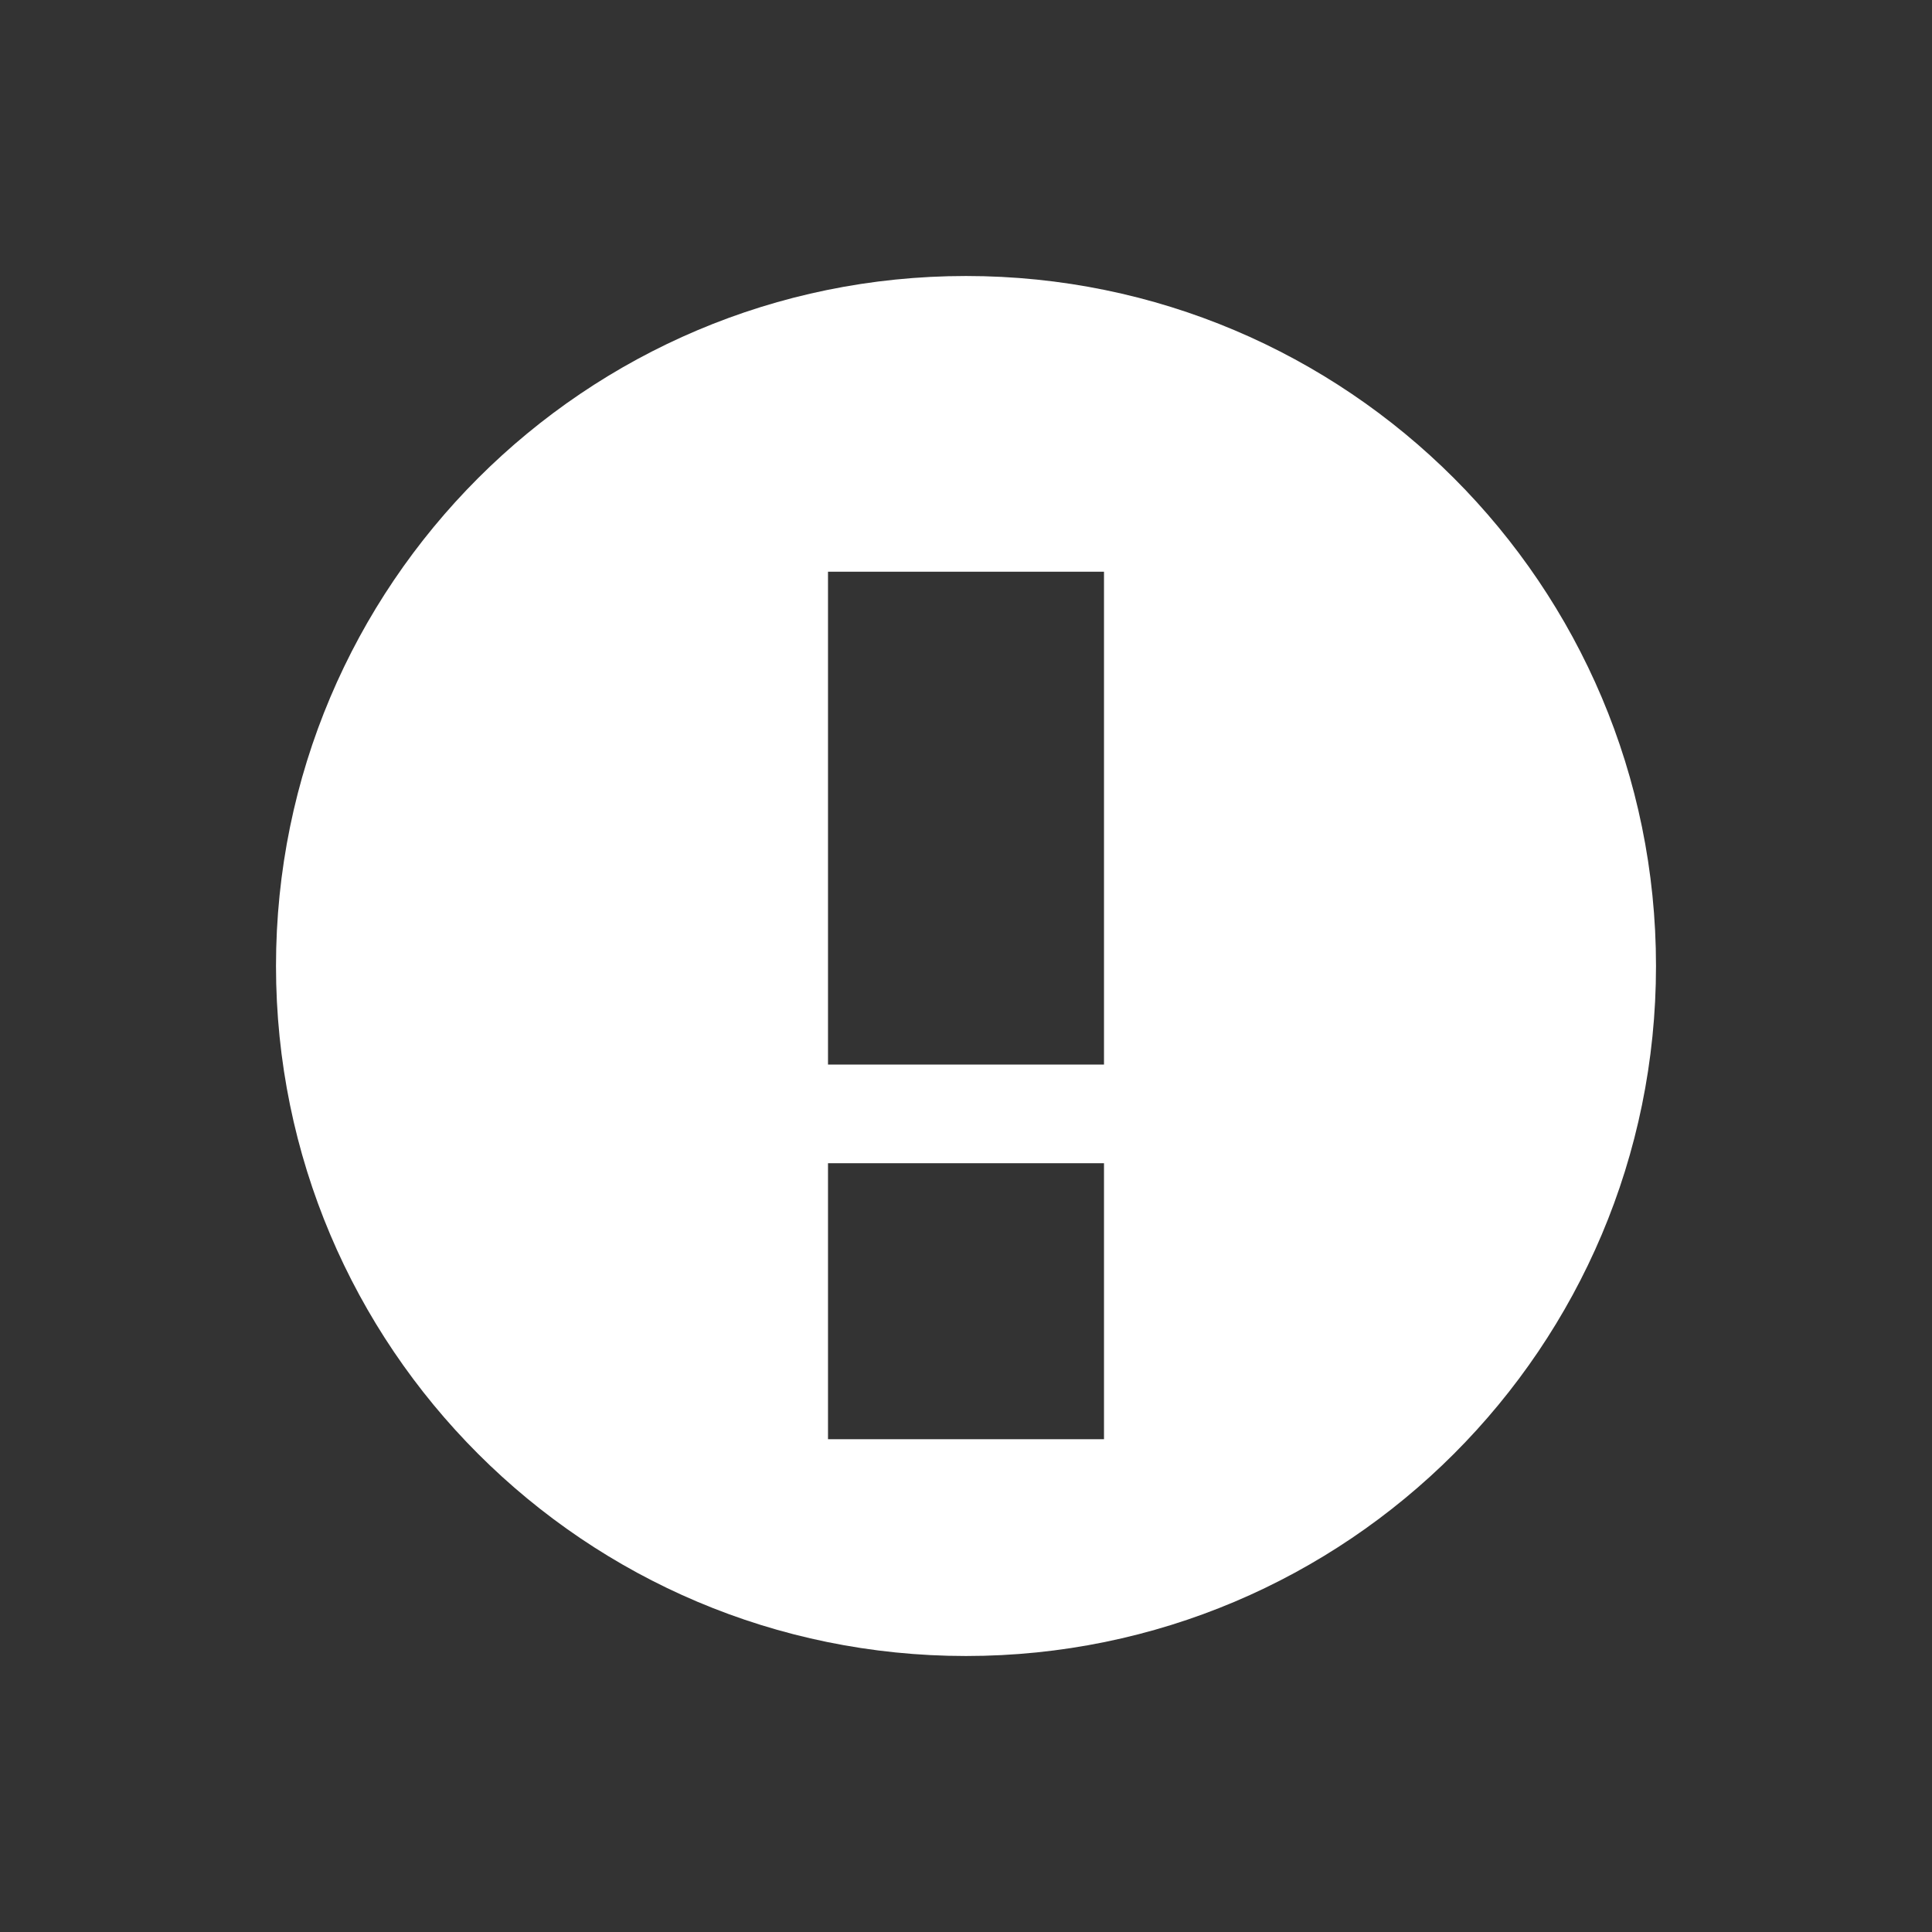 <svg xmlns="http://www.w3.org/2000/svg" width="14" height="14" viewBox="0 0 14 14">
  <rect x="0" y="0" width="14" height="14" fill="#333333" stroke="none"/>
  <path fill="#FFF" fill-rule="evenodd" d="M7,12 C4.239,12 2,9.761 2,7 C2,4.239 4.239,2 7,2 C9.761,2 12,4.239 12,7 C12,9.761 9.761,12 7,12 Z M6,4.143 L6,7.714 L8,7.714 L8,4.143 L6,4.143 Z M6,8.429 L6,10.429 L8,10.429 L8,8.429 L6,8.429 Z"/>
</svg>
